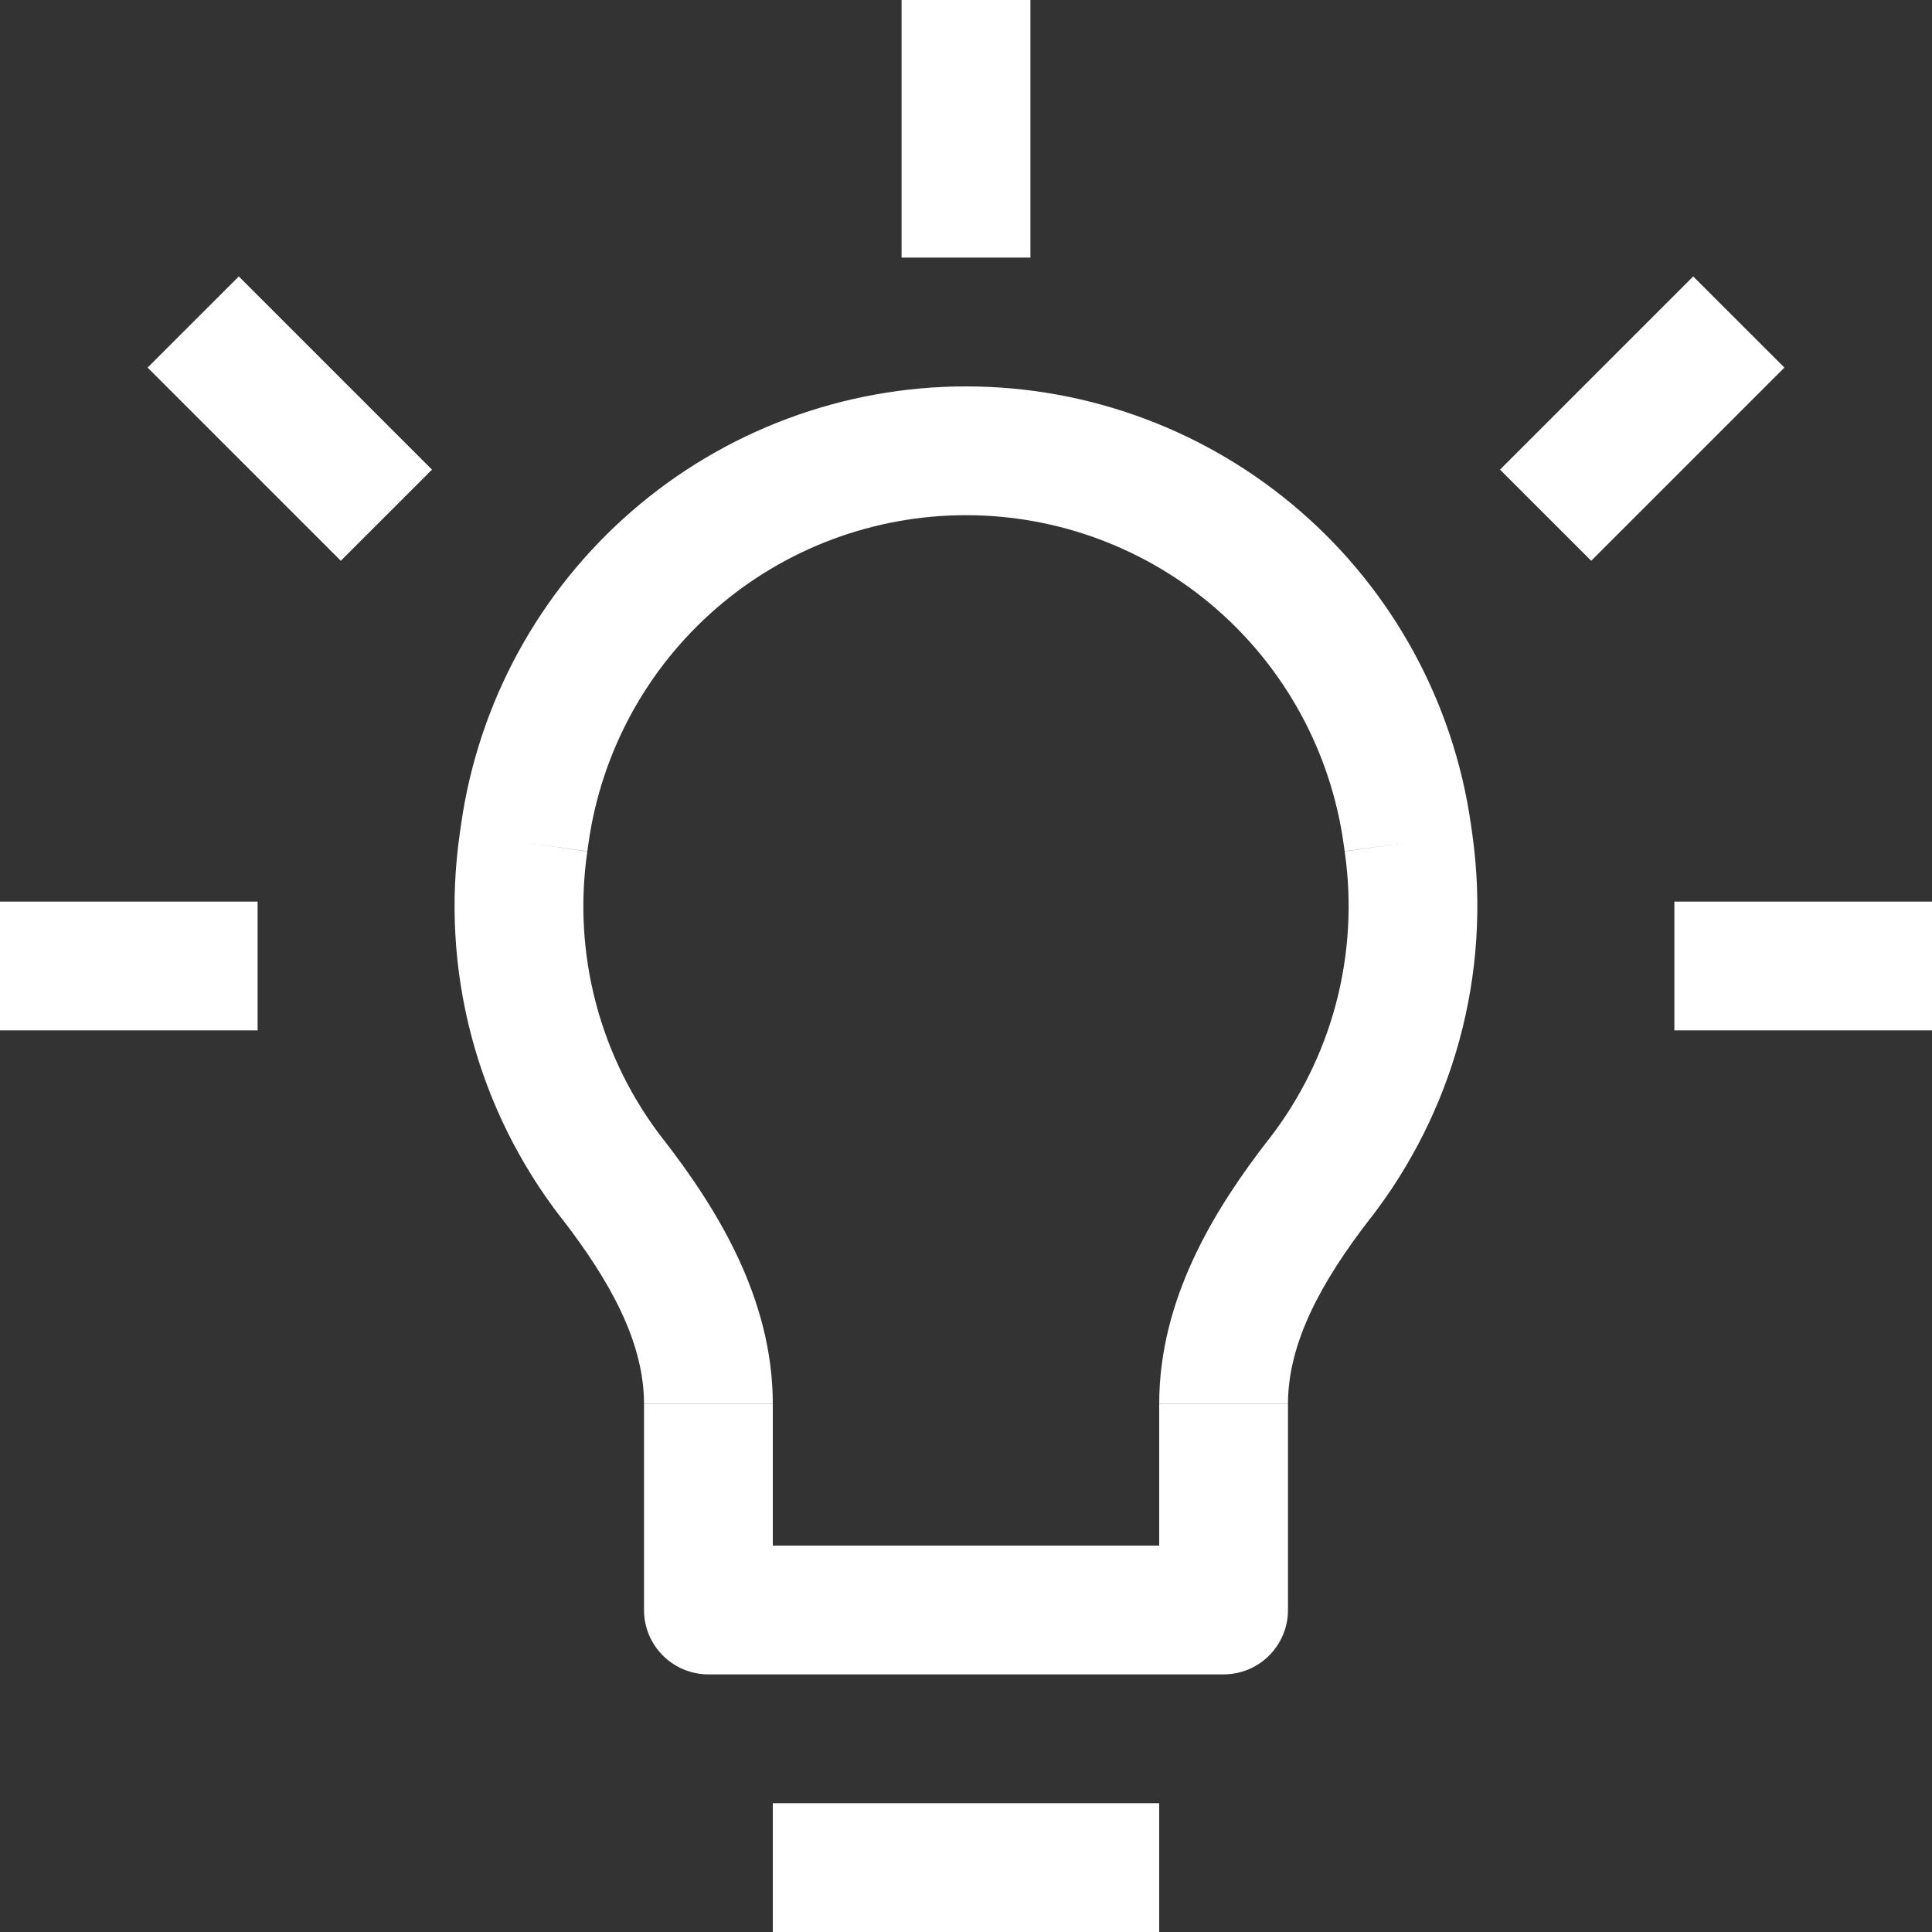 <svg width="38" height="38" viewBox="0 0 38 38" fill="none" xmlns="http://www.w3.org/2000/svg">
<rect x="0" y="0" width="38" height="38" fill="#333333" stroke="none"/>
<path d="M10.326 16.391L11.58 16.568L10.326 16.391ZM10.3 16.568L9.047 16.391L10.3 16.568ZM27.674 16.391L28.928 16.213L27.674 16.391ZM27.7 16.568L26.445 16.745L27.7 16.568ZM24.067 31.667V32.933C24.403 32.933 24.725 32.8 24.962 32.562C25.2 32.325 25.333 32.003 25.333 31.667H24.067ZM13.933 31.667H12.667C12.667 32.003 12.8 32.325 13.038 32.562C13.275 32.8 13.597 32.933 13.933 32.933V31.667ZM12.046 23.188L13.049 22.412L12.046 23.188ZM25.954 23.188L24.951 22.412L25.954 23.188ZM15.2 38H22.8V35.467H15.2V38ZM9.069 16.213L9.044 16.391L11.552 16.745L11.577 16.568L9.069 16.213ZM19 7.6C16.585 7.6 14.251 8.471 12.427 10.053C10.602 11.635 9.41 13.823 9.069 16.213L11.577 16.568C11.833 14.782 12.724 13.147 14.088 11.965C15.451 10.783 17.195 10.133 19 10.133V7.6ZM28.931 16.213C28.59 13.823 27.398 11.635 25.573 10.053C23.749 8.471 21.415 7.6 19 7.6V10.133C20.804 10.133 22.548 10.784 23.912 11.966C25.275 13.148 26.167 14.782 26.423 16.568L28.931 16.213ZM28.956 16.391L28.931 16.213L26.423 16.568L26.448 16.745L28.956 16.391ZM26.955 23.963C28.551 21.901 29.356 19.213 28.956 16.388L26.448 16.748C26.593 17.744 26.535 18.759 26.279 19.733C26.022 20.706 25.571 21.617 24.953 22.412L26.955 23.963ZM22.8 27.613V31.667H25.333V27.616H22.8V27.613ZM24.067 30.4H13.933V32.933H24.067V30.4ZM15.2 31.667V27.616H12.667V31.667H15.2ZM9.044 16.391C8.851 17.723 8.929 19.08 9.273 20.381C9.617 21.682 10.22 22.9 11.045 23.963L13.047 22.412C12.429 21.617 11.978 20.706 11.721 19.733C11.464 18.759 11.407 17.744 11.552 16.748L9.044 16.388V16.391ZM15.2 27.613C15.2 25.528 14.09 23.755 13.047 22.41L11.045 23.96C12.016 25.214 12.667 26.413 12.667 27.613H15.2ZM24.953 22.41C23.907 23.758 22.8 25.528 22.8 27.613H25.333C25.333 26.413 25.984 25.214 26.955 23.96L24.953 22.41ZM17.733 0V5.067H20.267V0H17.733ZM0 20.267H5.067V17.733H0V20.267ZM32.933 20.267H38V17.733H32.933V20.267ZM8.497 9.237L4.697 5.437L2.903 7.23L6.703 11.03L8.497 9.237ZM31.297 11.03L35.097 7.23L33.303 5.437L29.503 9.237L31.297 11.03Z" fill="white"/>
</svg>
